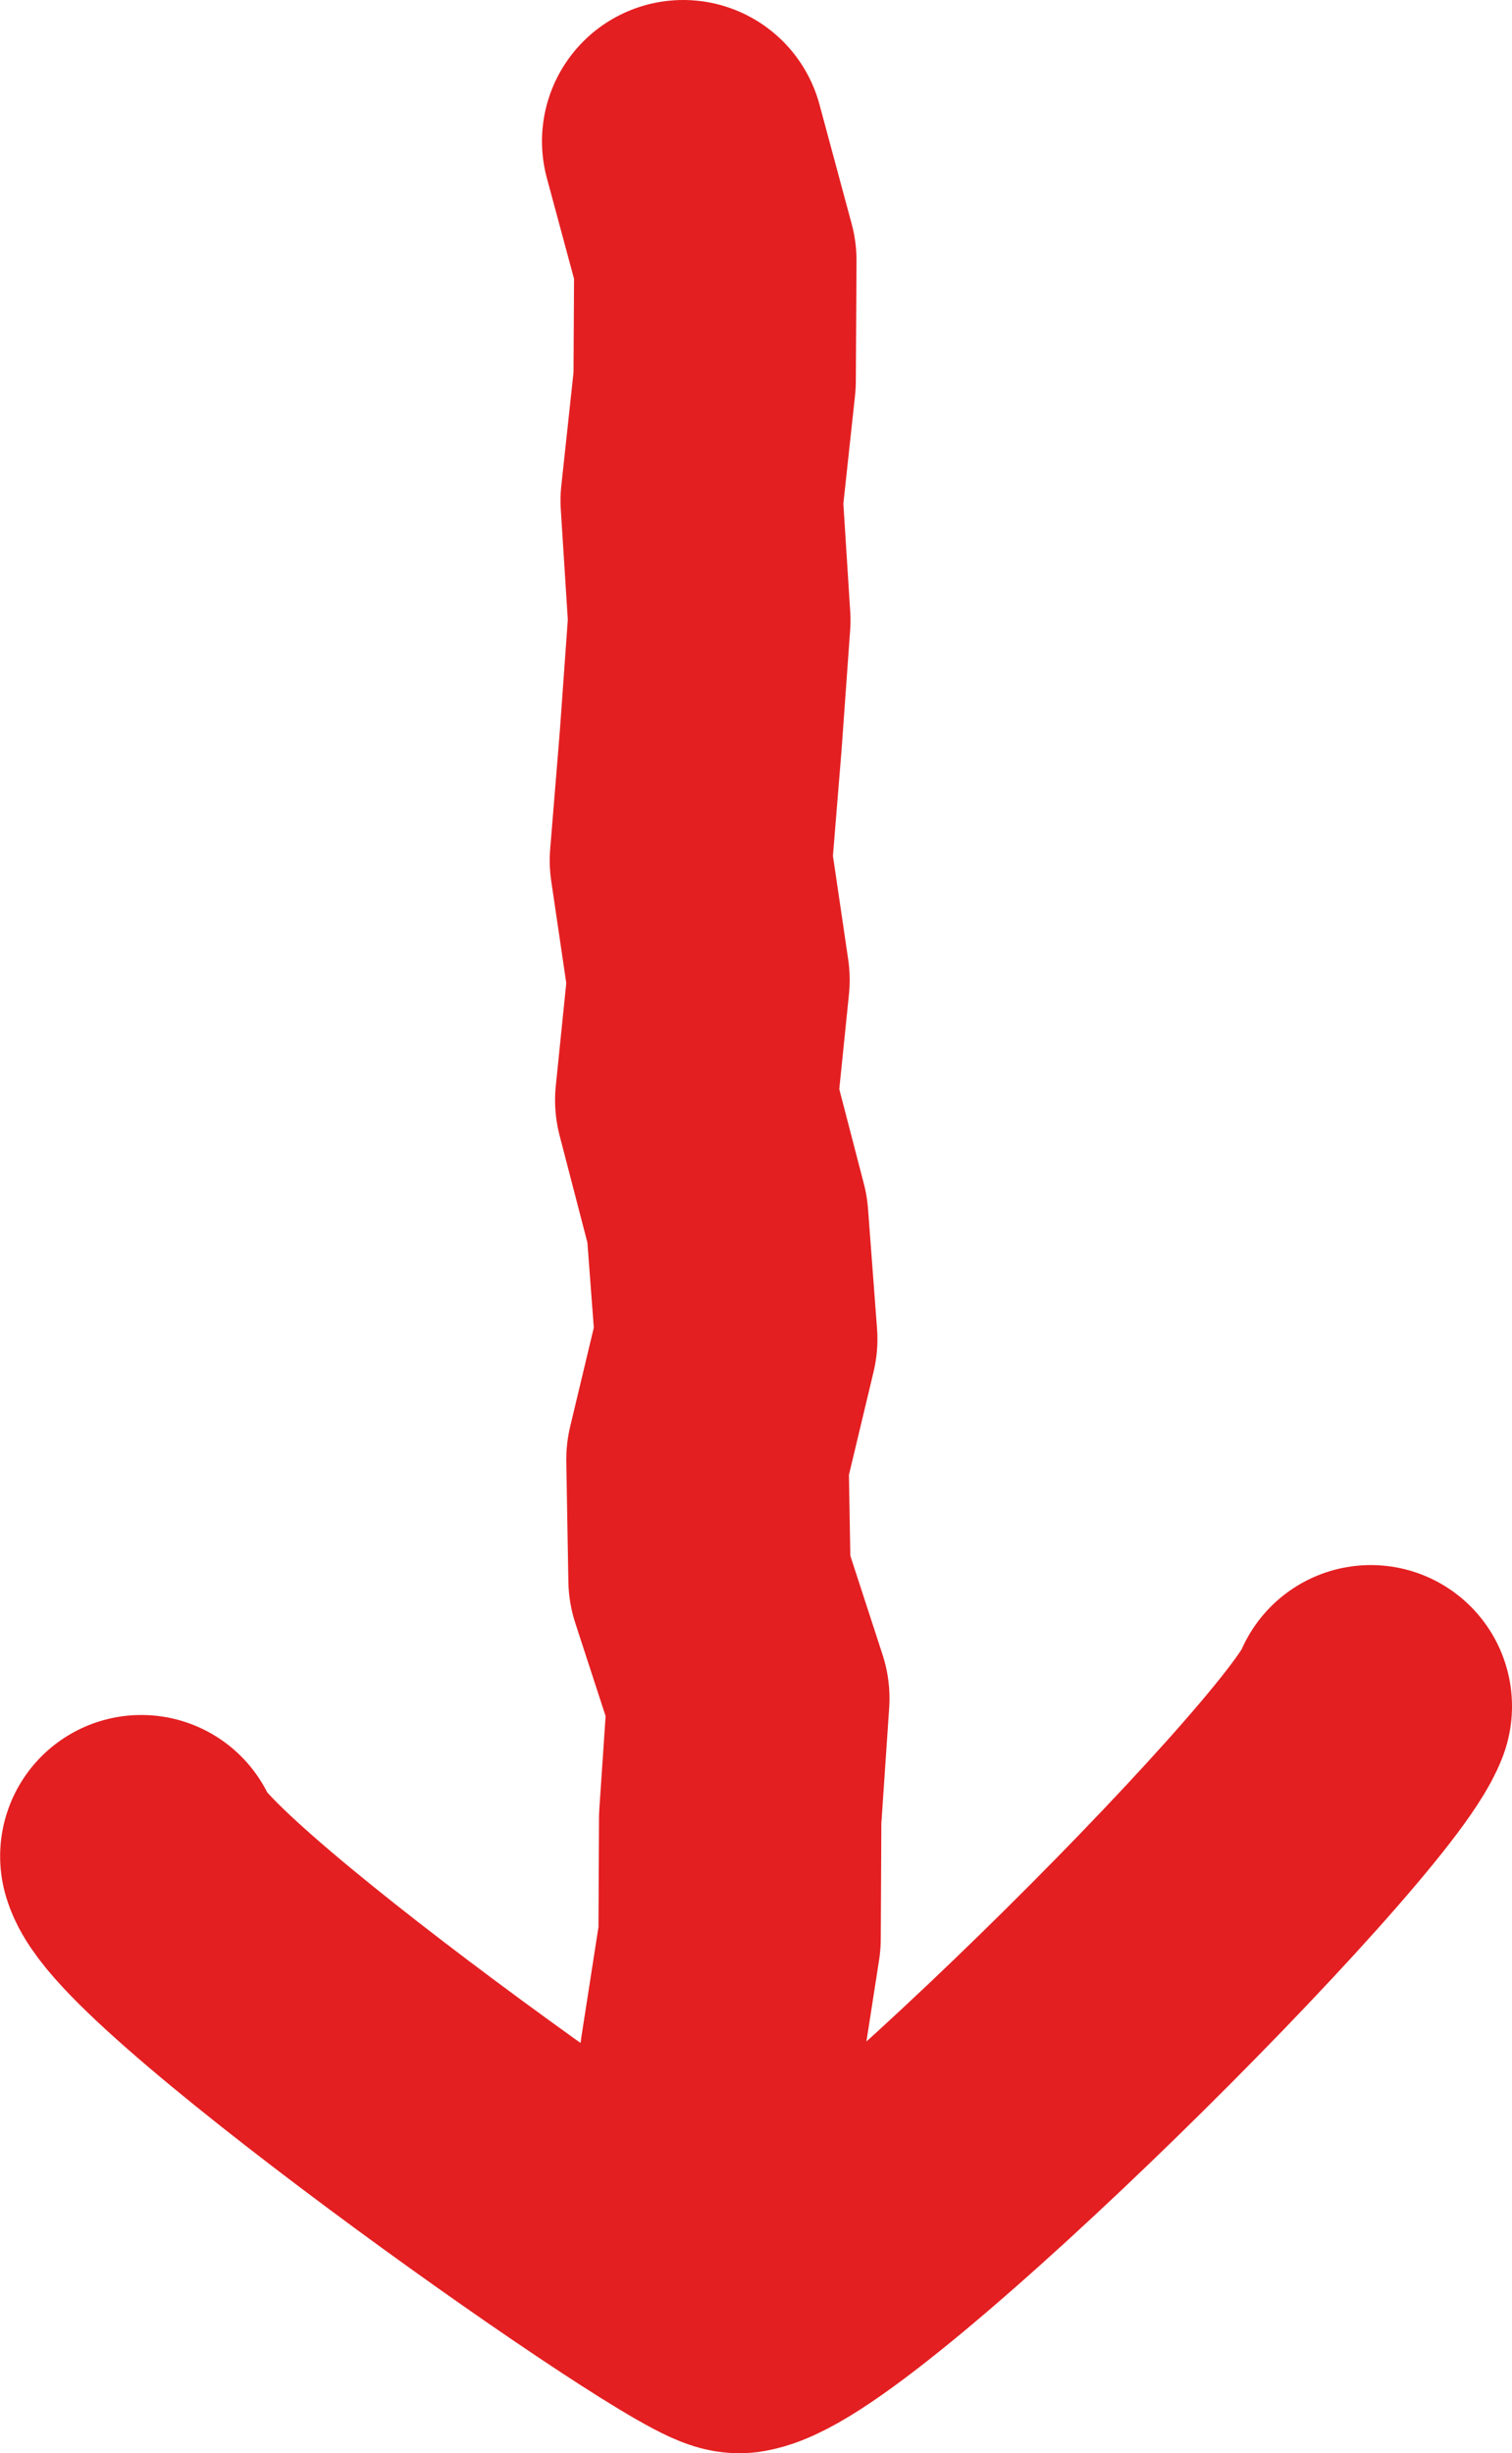 <svg xmlns="http://www.w3.org/2000/svg" viewBox="0 0 474.87 770.12"><defs><style>.cls-1{fill:none;stroke:#e41f21;stroke-linecap:round;stroke-linejoin:round;stroke-width:88.68px;}</style></defs><g id="Layer_2" data-name="Layer 2"><g id="Layer_1-2" data-name="Layer 1"><path class="cls-1" d="M430.53,535.65c-10.35,27.43-168.82,185.21-198.15,190.12-9.37,1.57-181.22-119.84-188-143.06"/><polyline class="cls-1" points="233.55 721.34 233.73 683.71 226.41 646.23 232.28 608.48 232.47 570.85 235.02 533.17 222.84 495.78 222.19 458.16 231.23 420.35 228.4 382.77 218.67 345.33 222.52 307.62 216.99 270.11 220.07 232.41 222.77 194.72 220.38 157.14 224.45 119.42 224.66 81.78 214.56 44.34"/></g></g></svg>